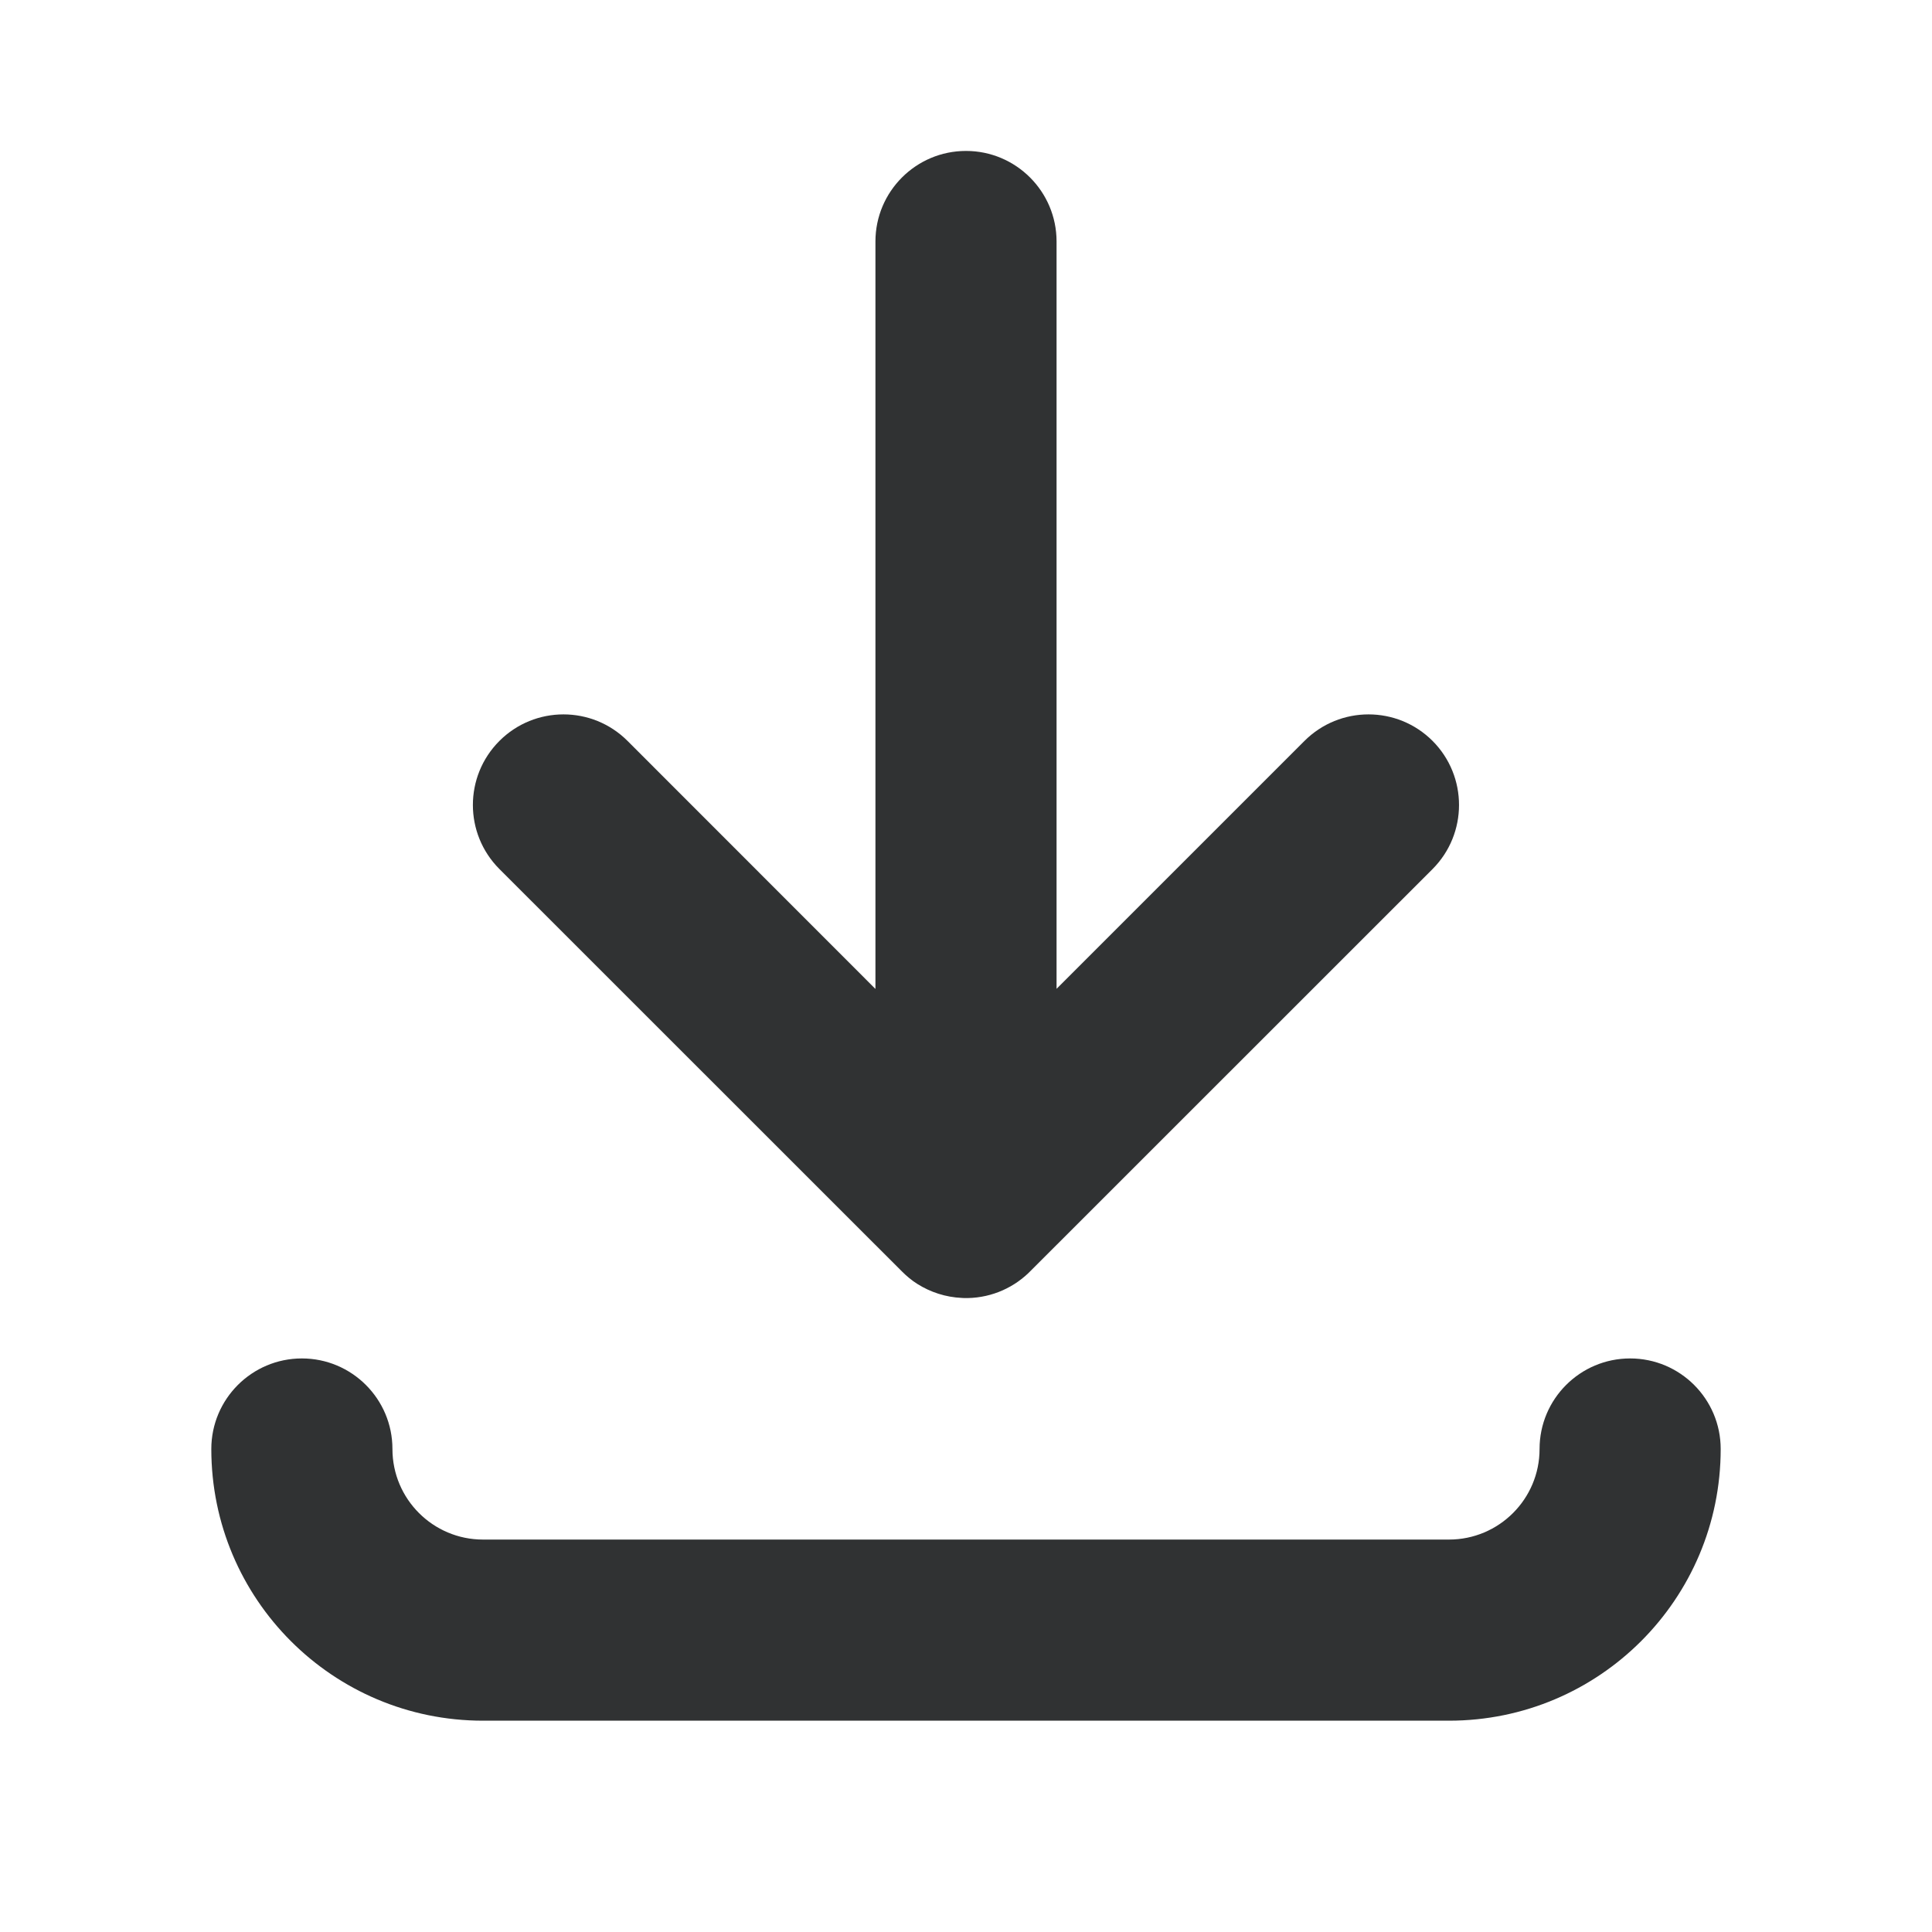 <svg width="16" height="16" viewBox="0 0 16 16" fill="none" xmlns="http://www.w3.org/2000/svg">
    <path
        d="M8 1.25C8.414 1.25 8.75 1.586 8.75 2V8.189L10.803 6.136C11.096 5.843 11.571 5.843 11.864 6.136C12.156 6.429 12.156 6.904 11.864 7.197L8.539 10.521C8.406 10.659 8.22 10.746 8.014 10.75L8 10.75C7.989 10.75 7.978 10.75 7.967 10.749C7.831 10.743 7.705 10.701 7.597 10.633C7.551 10.604 7.509 10.569 7.47 10.53L4.136 7.197C3.843 6.904 3.843 6.429 4.136 6.136C4.429 5.843 4.904 5.843 5.197 6.136L7.25 8.19V2C7.25 1.586 7.586 1.25 8 1.25Z"
        fill="#303233" />
    <path
        d="M14.25 12C14.25 11.586 13.914 11.25 13.5 11.25C13.086 11.25 12.75 11.586 12.75 12C12.75 12.414 12.414 12.75 12 12.75H4C3.586 12.75 3.25 12.414 3.25 12C3.25 11.586 2.914 11.25 2.5 11.25C2.086 11.25 1.75 11.586 1.75 12C1.75 13.243 2.757 14.25 4 14.25H12C13.243 14.25 14.25 13.243 14.25 12Z"
        fill="#303233" />
</svg>
